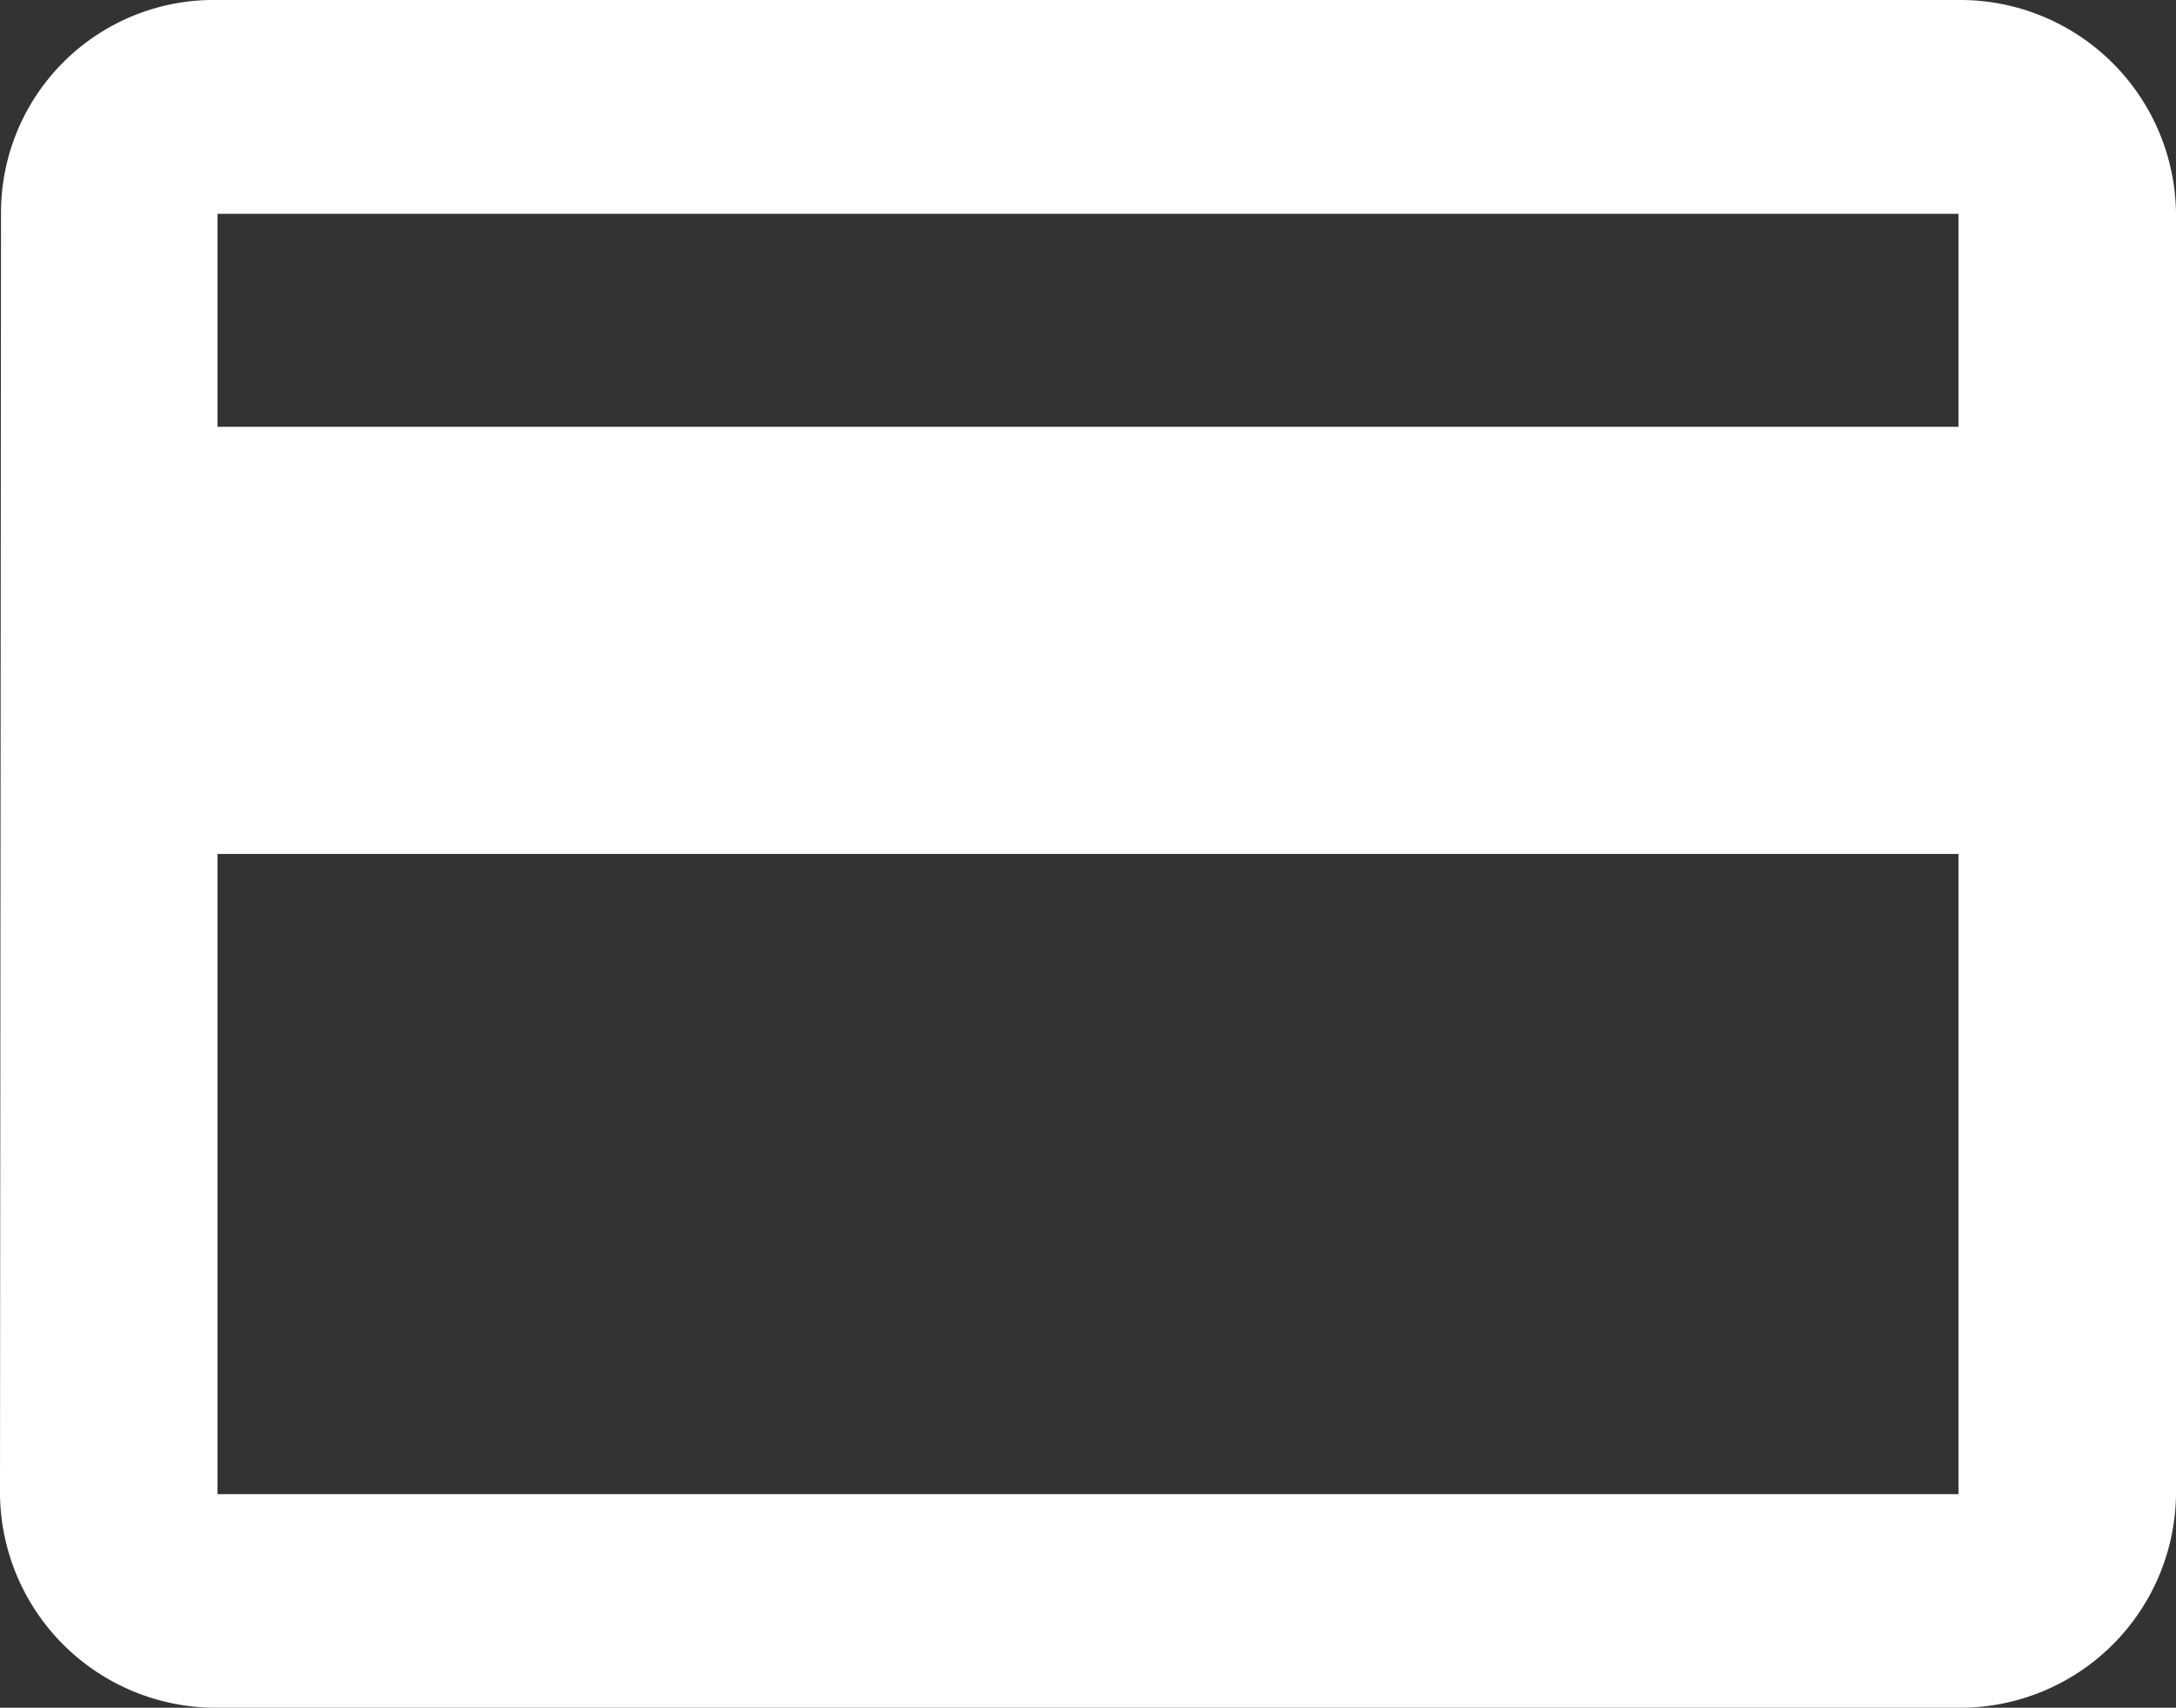 <svg xmlns="http://www.w3.org/2000/svg" width="17.272" height="13.553" viewBox="0 0 17.272 13.553">
  <rect x="0" y="0" width="17.272" height="13.553" fill="#333333" stroke="none"/>
  <path id="Icons" d="M52.409,602.256H38.591a1.713,1.713,0,0,1-1.727-1.694l.008-10.165a1.688,1.688,0,0,1,1.719-1.694H52.409a1.713,1.713,0,0,1,1.727,1.694v10.165A1.713,1.713,0,0,1,52.409,602.256ZM38.59,595.48v5.081H52.41V595.48Zm0-5.08v1.69H52.41V590.4Z" transform="translate(-36.864 -588.703)" fill="#fff"/>
</svg>
